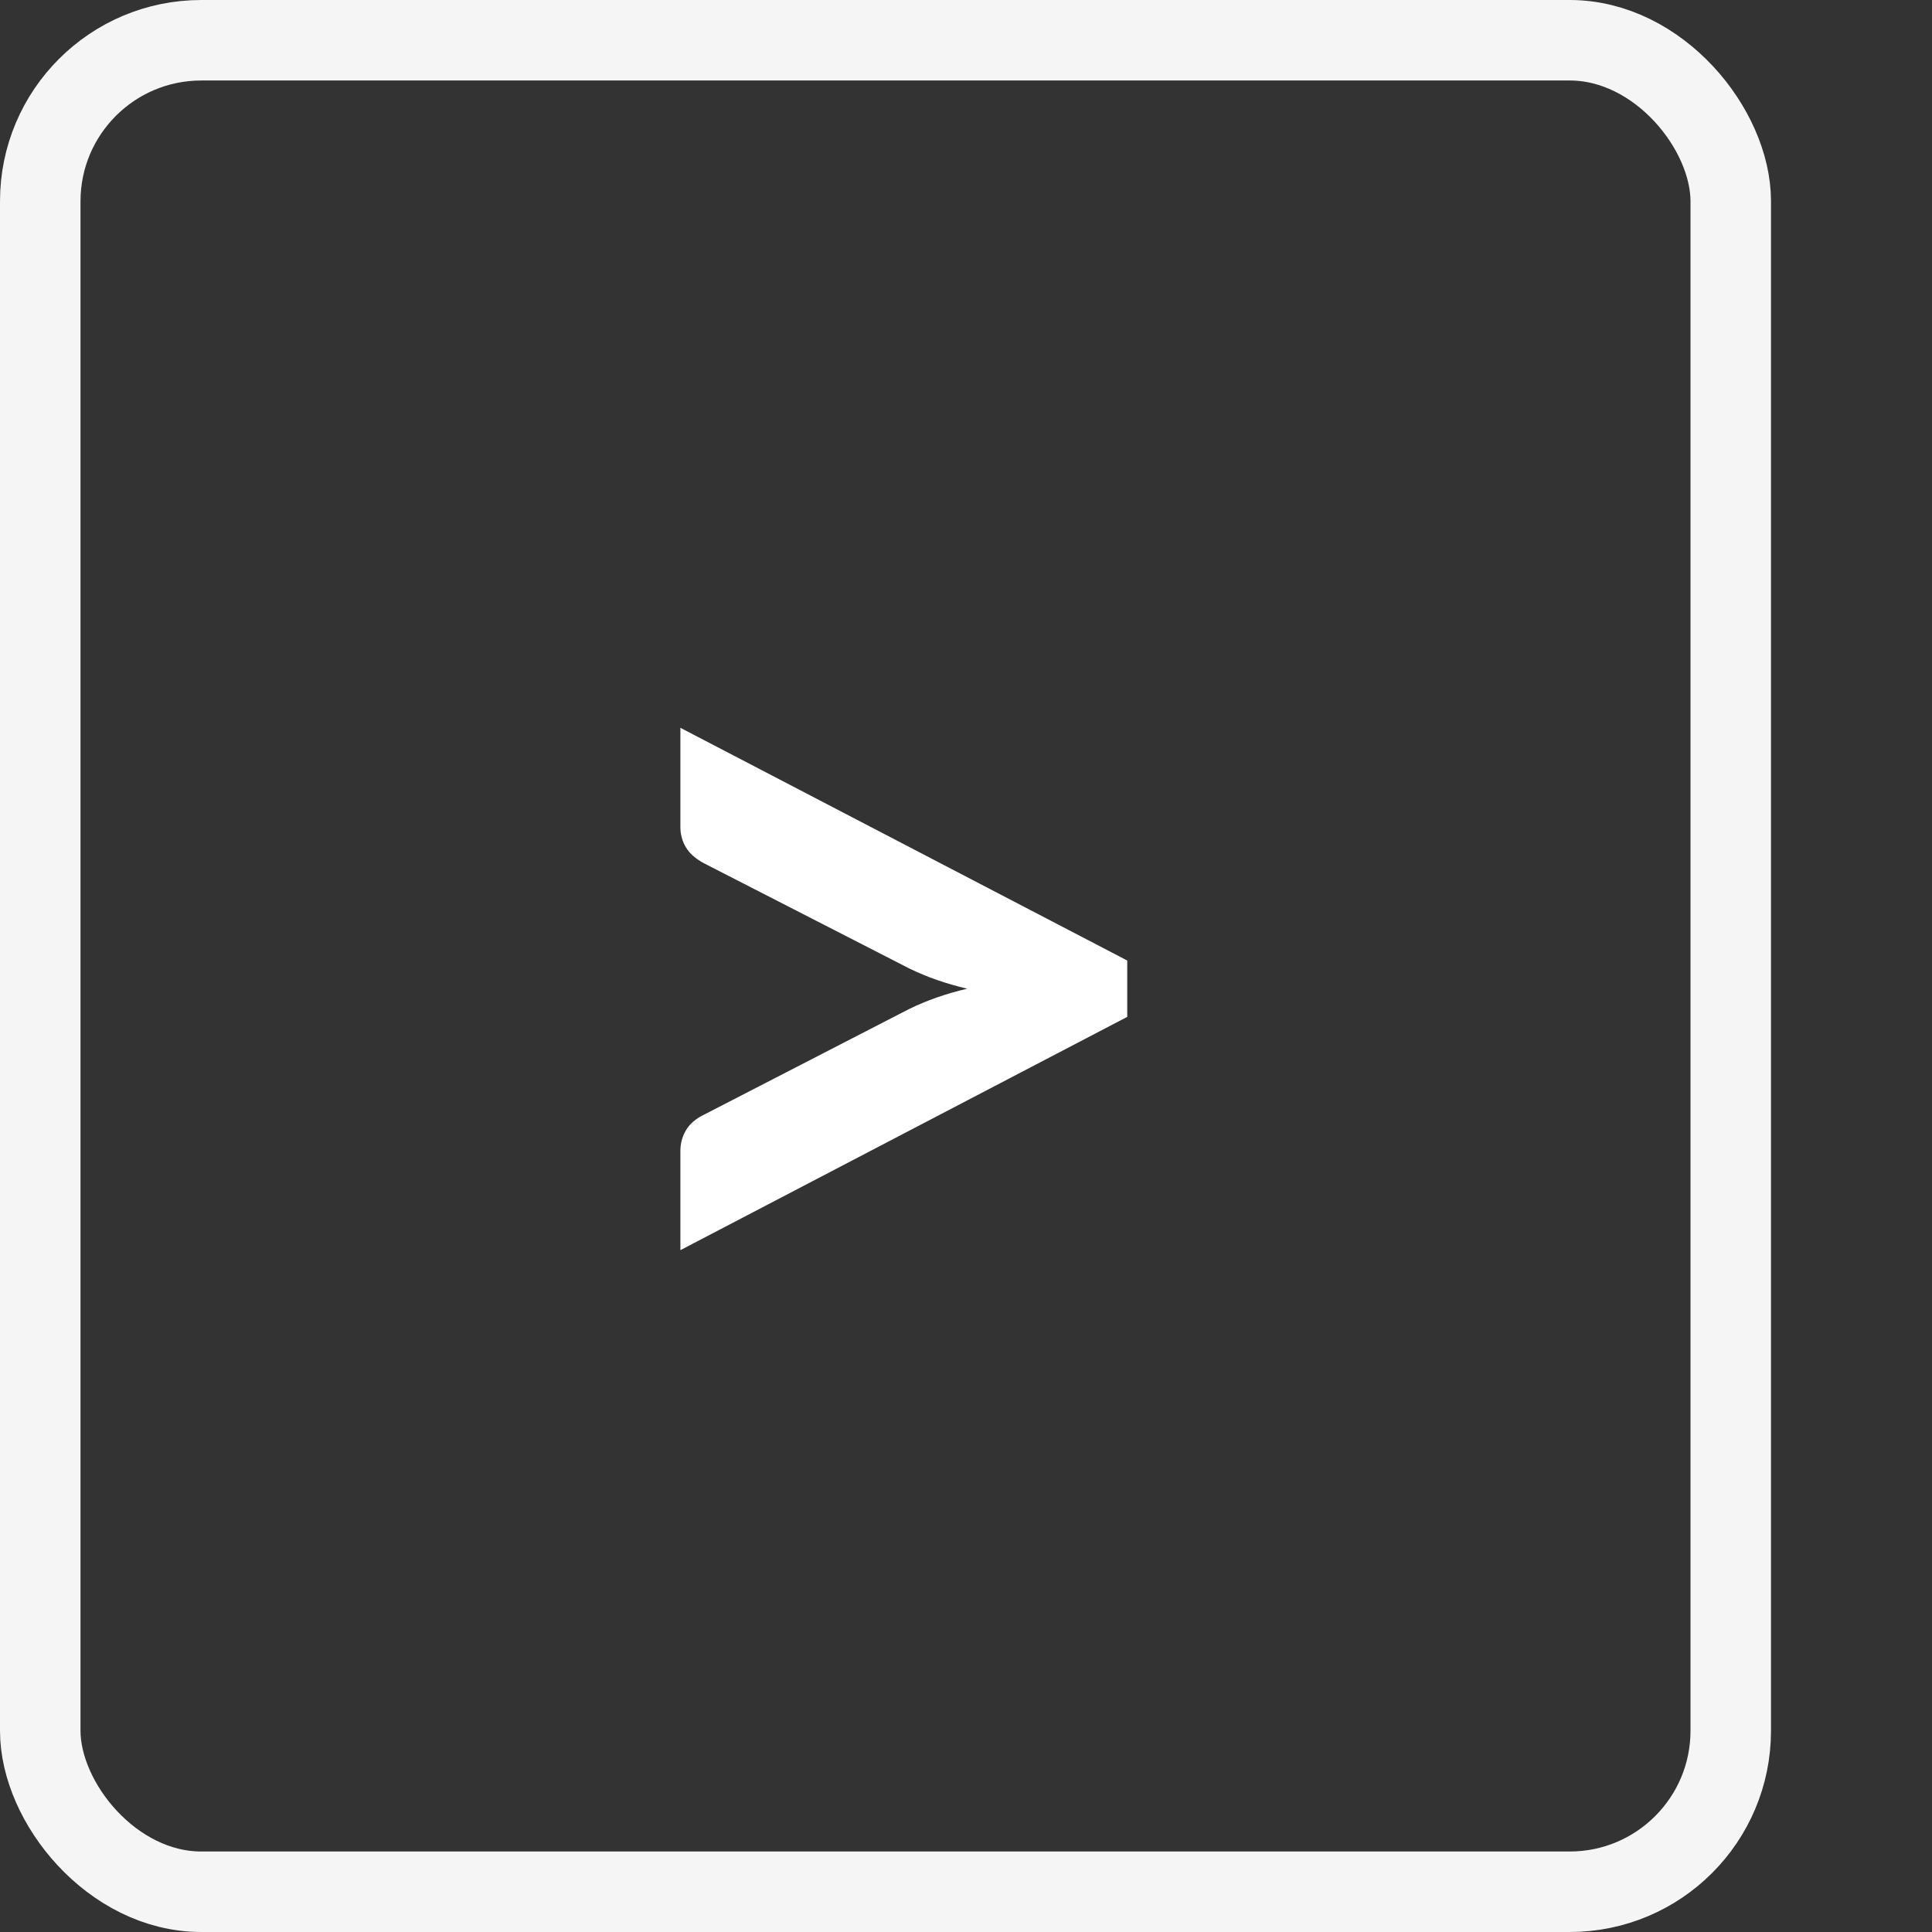 <?xml version="1.0" encoding="UTF-8"?>
<svg width="24px" height="24px" viewBox="0 0 24 24" version="1.1" xmlns="http://www.w3.org/2000/svg"
     xmlns:xlink="http://www.w3.org/1999/xlink">
  <rect x="0" y="0" width="24" height="24" fill="#333333" stroke="none"/>
  <g id="Page-1" stroke="none" stroke-width="1" fill="none" fill-rule="evenodd">
    <g id="icon_next">
      <rect id="Rectangle-2" stroke="#F5F5F5" x="0.5" y="0.5" width="21" height="23" rx="2"></rect>
      <path d="M14.003,11.932 L14.003,12.632 L8.452,15.53 L8.452,14.298 C8.452,14.205 8.475,14.118 8.522,14.039 C8.569,13.96 8.646,13.894 8.753,13.843 L11.294,12.534 C11.513,12.427 11.754,12.343 12.015,12.282 C11.754,12.221 11.513,12.137 11.294,12.03 L8.753,10.728 C8.646,10.672 8.569,10.606 8.522,10.528 C8.475,10.451 8.452,10.366 8.452,10.273 L8.452,9.041 L14.003,11.932 Z"
            id="&gt;" fill="#FFFFFF"></path>
    </g>
  </g>
</svg>
